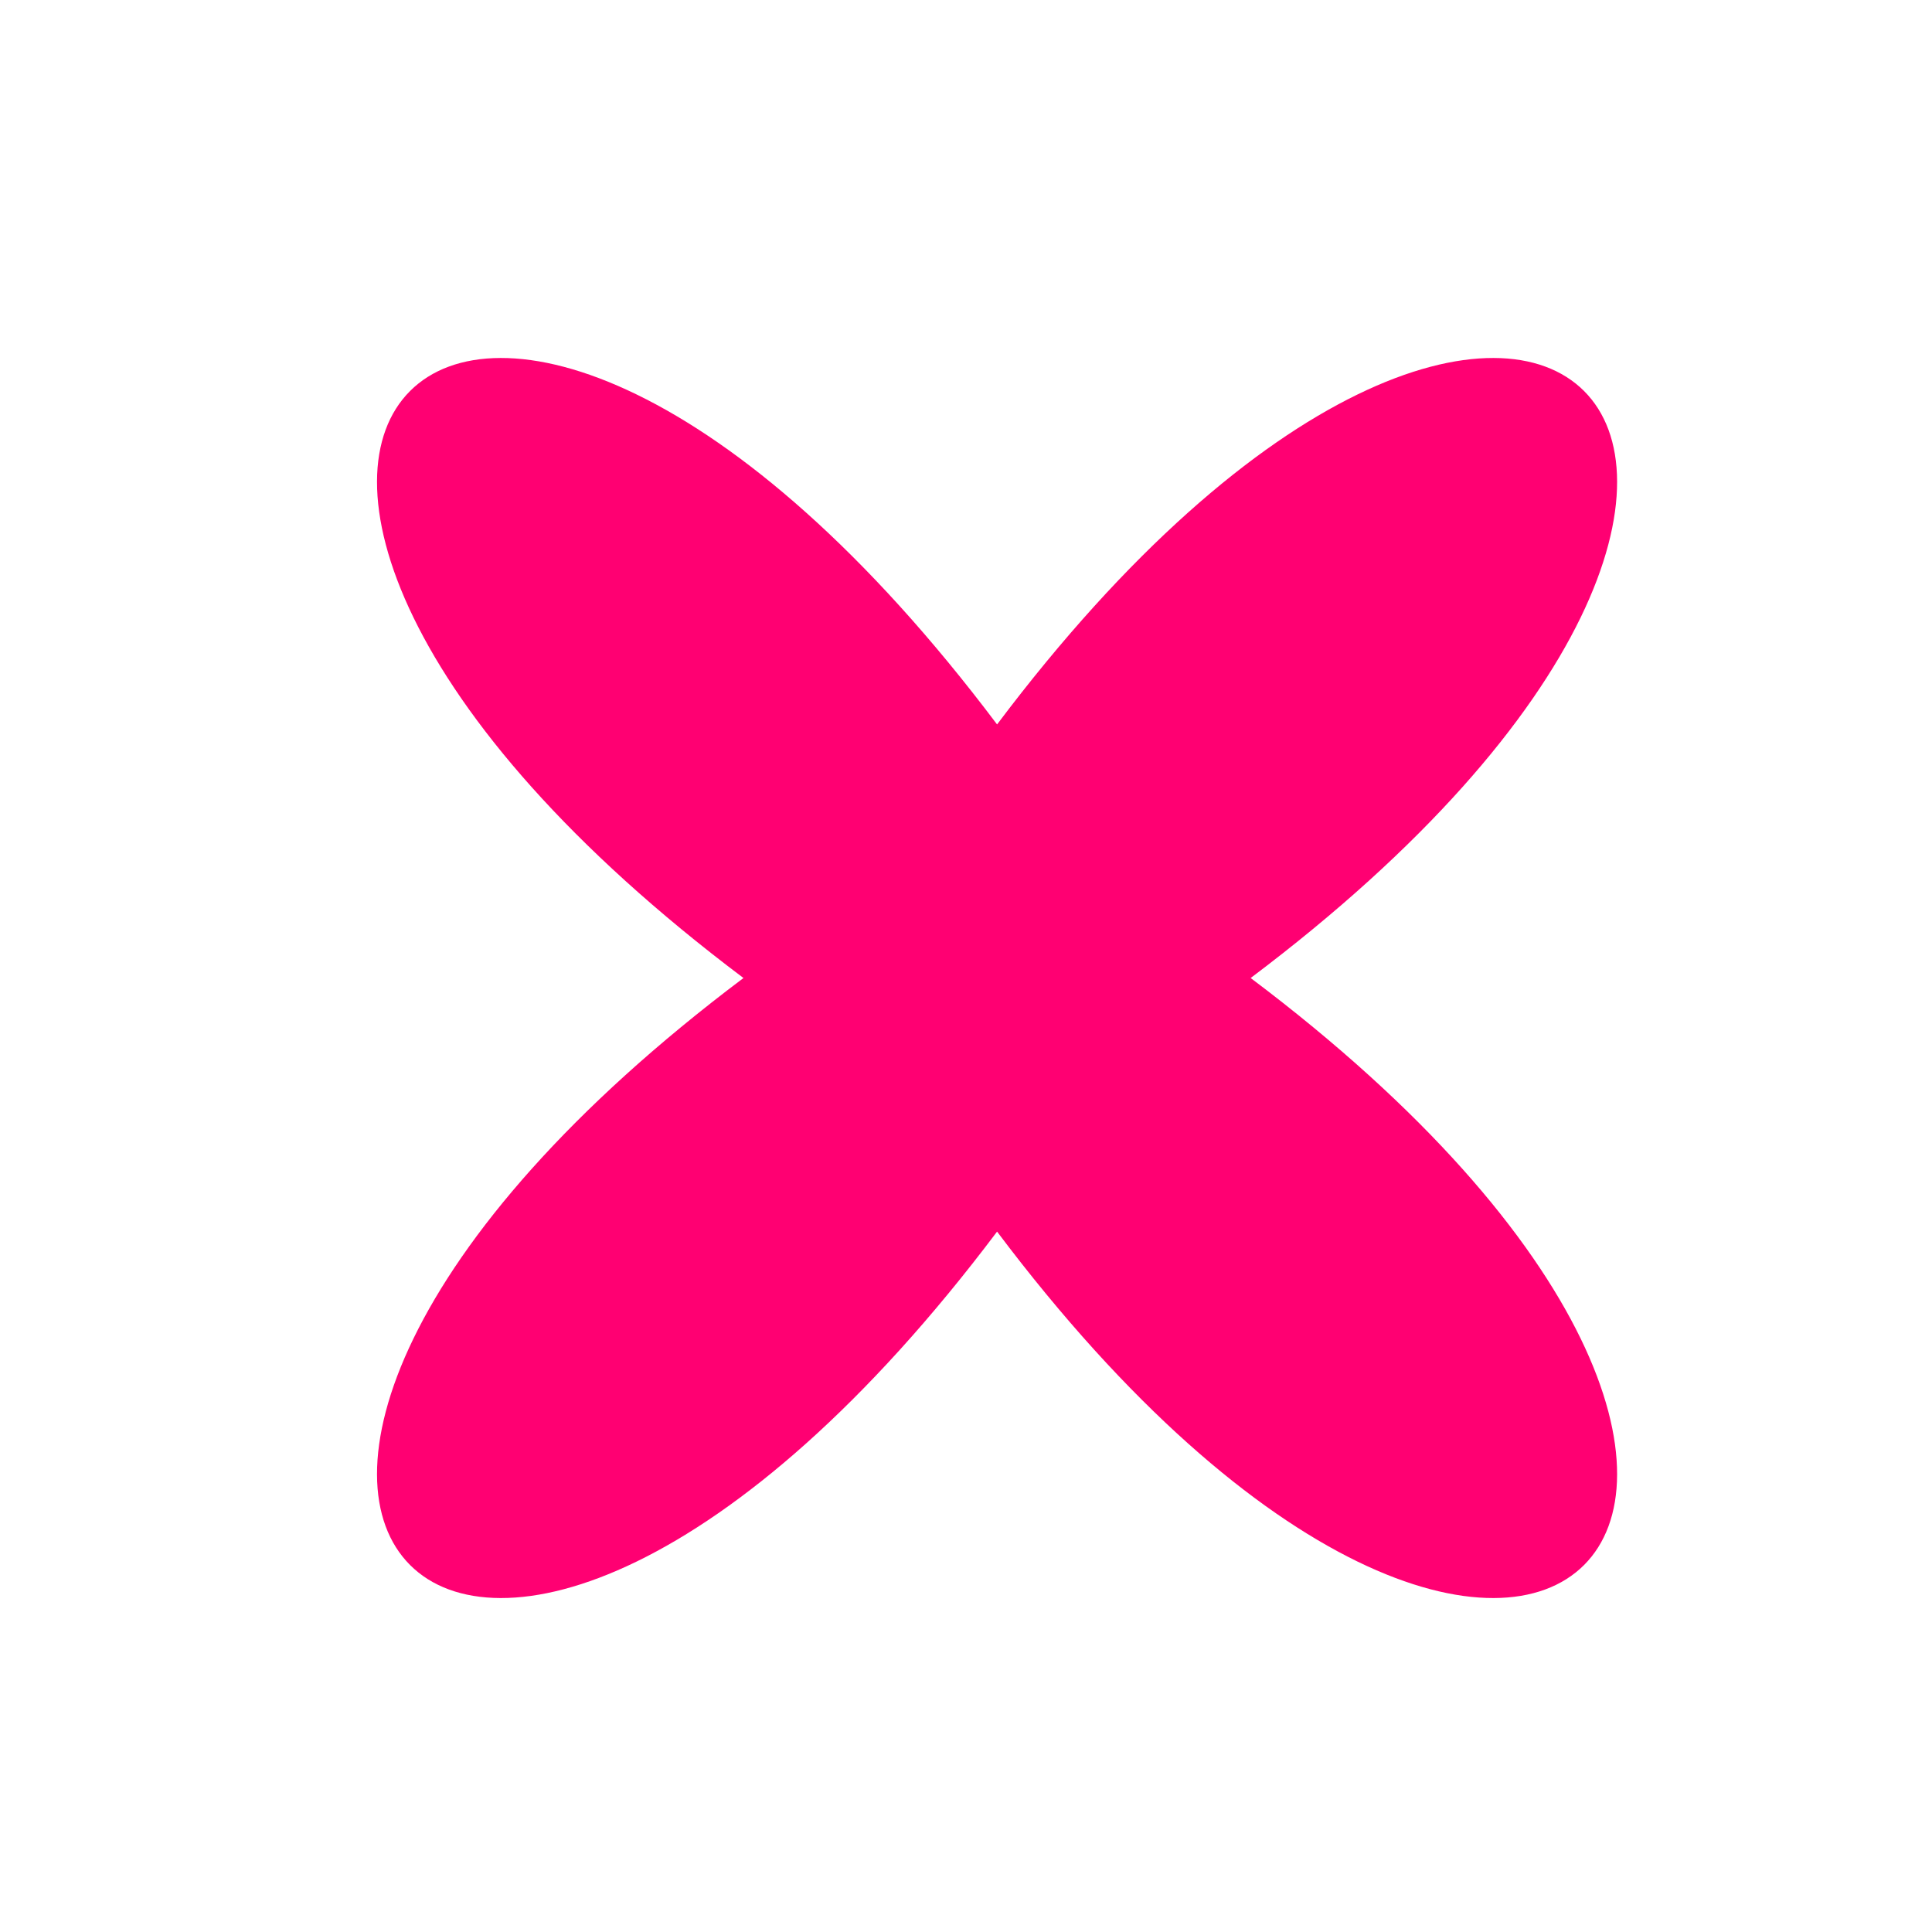 <svg xmlns="http://www.w3.org/2000/svg" xmlns:xlink="http://www.w3.org/1999/xlink" width="500" zoomAndPan="magnify" viewBox="0 0 375 375" height="500" preserveAspectRatio="xMidYMid meet" version="1.0"><path fill="#ff0072" d="M 193.531 239.055 C 91.27 374.992 8.367 292.094 144.309 189.832 C 8.367 87.57 91.27 4.672 193.531 140.613 C 295.793 4.672 378.691 87.57 242.75 189.832 C 378.691 292.094 295.793 374.992 193.531 239.055 Z M 193.531 239.055 " fill-opacity="1" fill-rule="nonzero"/></svg>